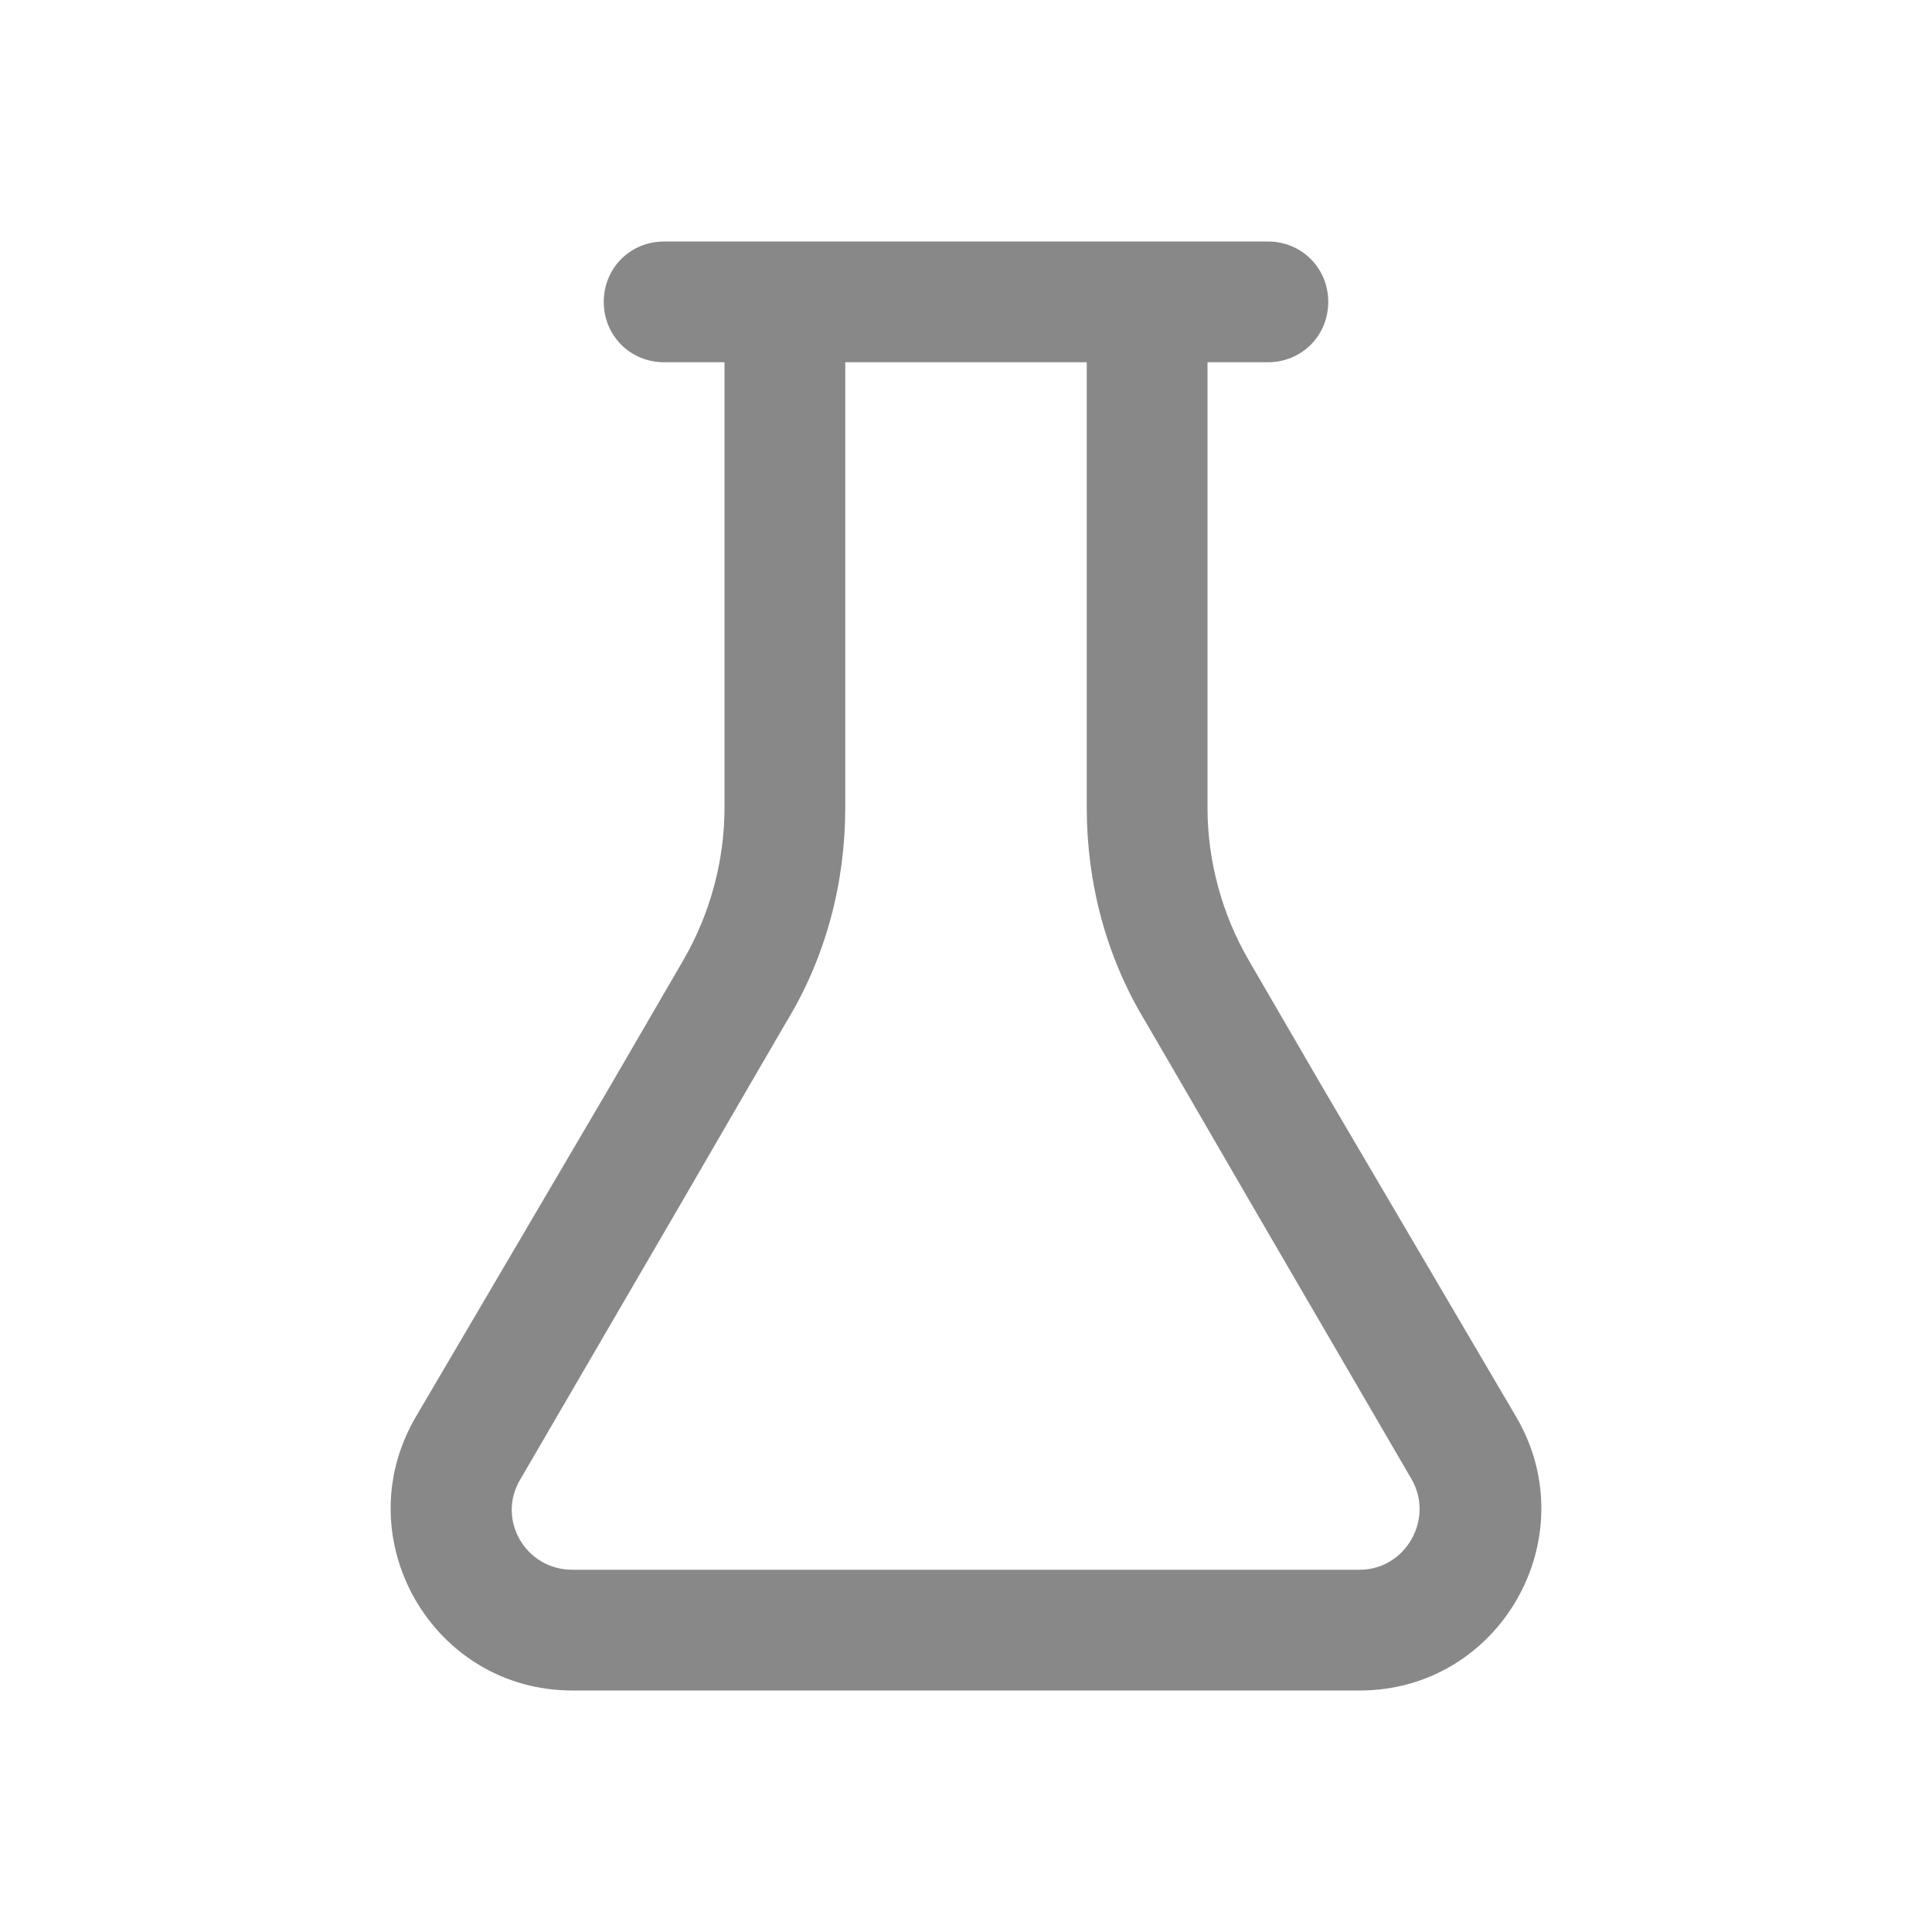 <svg width="16" height="16" viewBox="0 0 16 16" fill="none" xmlns="http://www.w3.org/2000/svg">
<path d="M12.56 11.74L10.95 9L10.34 7.95C10.12 7.57 10 7.13 10 6.69V3H10.5C10.78 3 11 2.78 11 2.5C11 2.22 10.78 2 10.5 2H5.5C5.22 2 5 2.22 5 2.5C5 2.78 5.22 3 5.5 3H6V6.69C6 7.13 5.88 7.57 5.66 7.95L5.05 9L3.44 11.74C2.86 12.74 3.58 14 4.74 14H11.26C12.42 14 13.14 12.74 12.56 11.74ZM11.26 13H4.74C4.35 13 4.11 12.58 4.31 12.25L5.62 10L6.2 9L6.52 8.45C6.84 7.92 7 7.31 7 6.69V3H9V6.69C9 7.31 9.16 7.92 9.48 8.45L9.8 9L10.38 10L11.69 12.25C11.88 12.58 11.64 13 11.26 13Z" fill="#888"/>
</svg>
